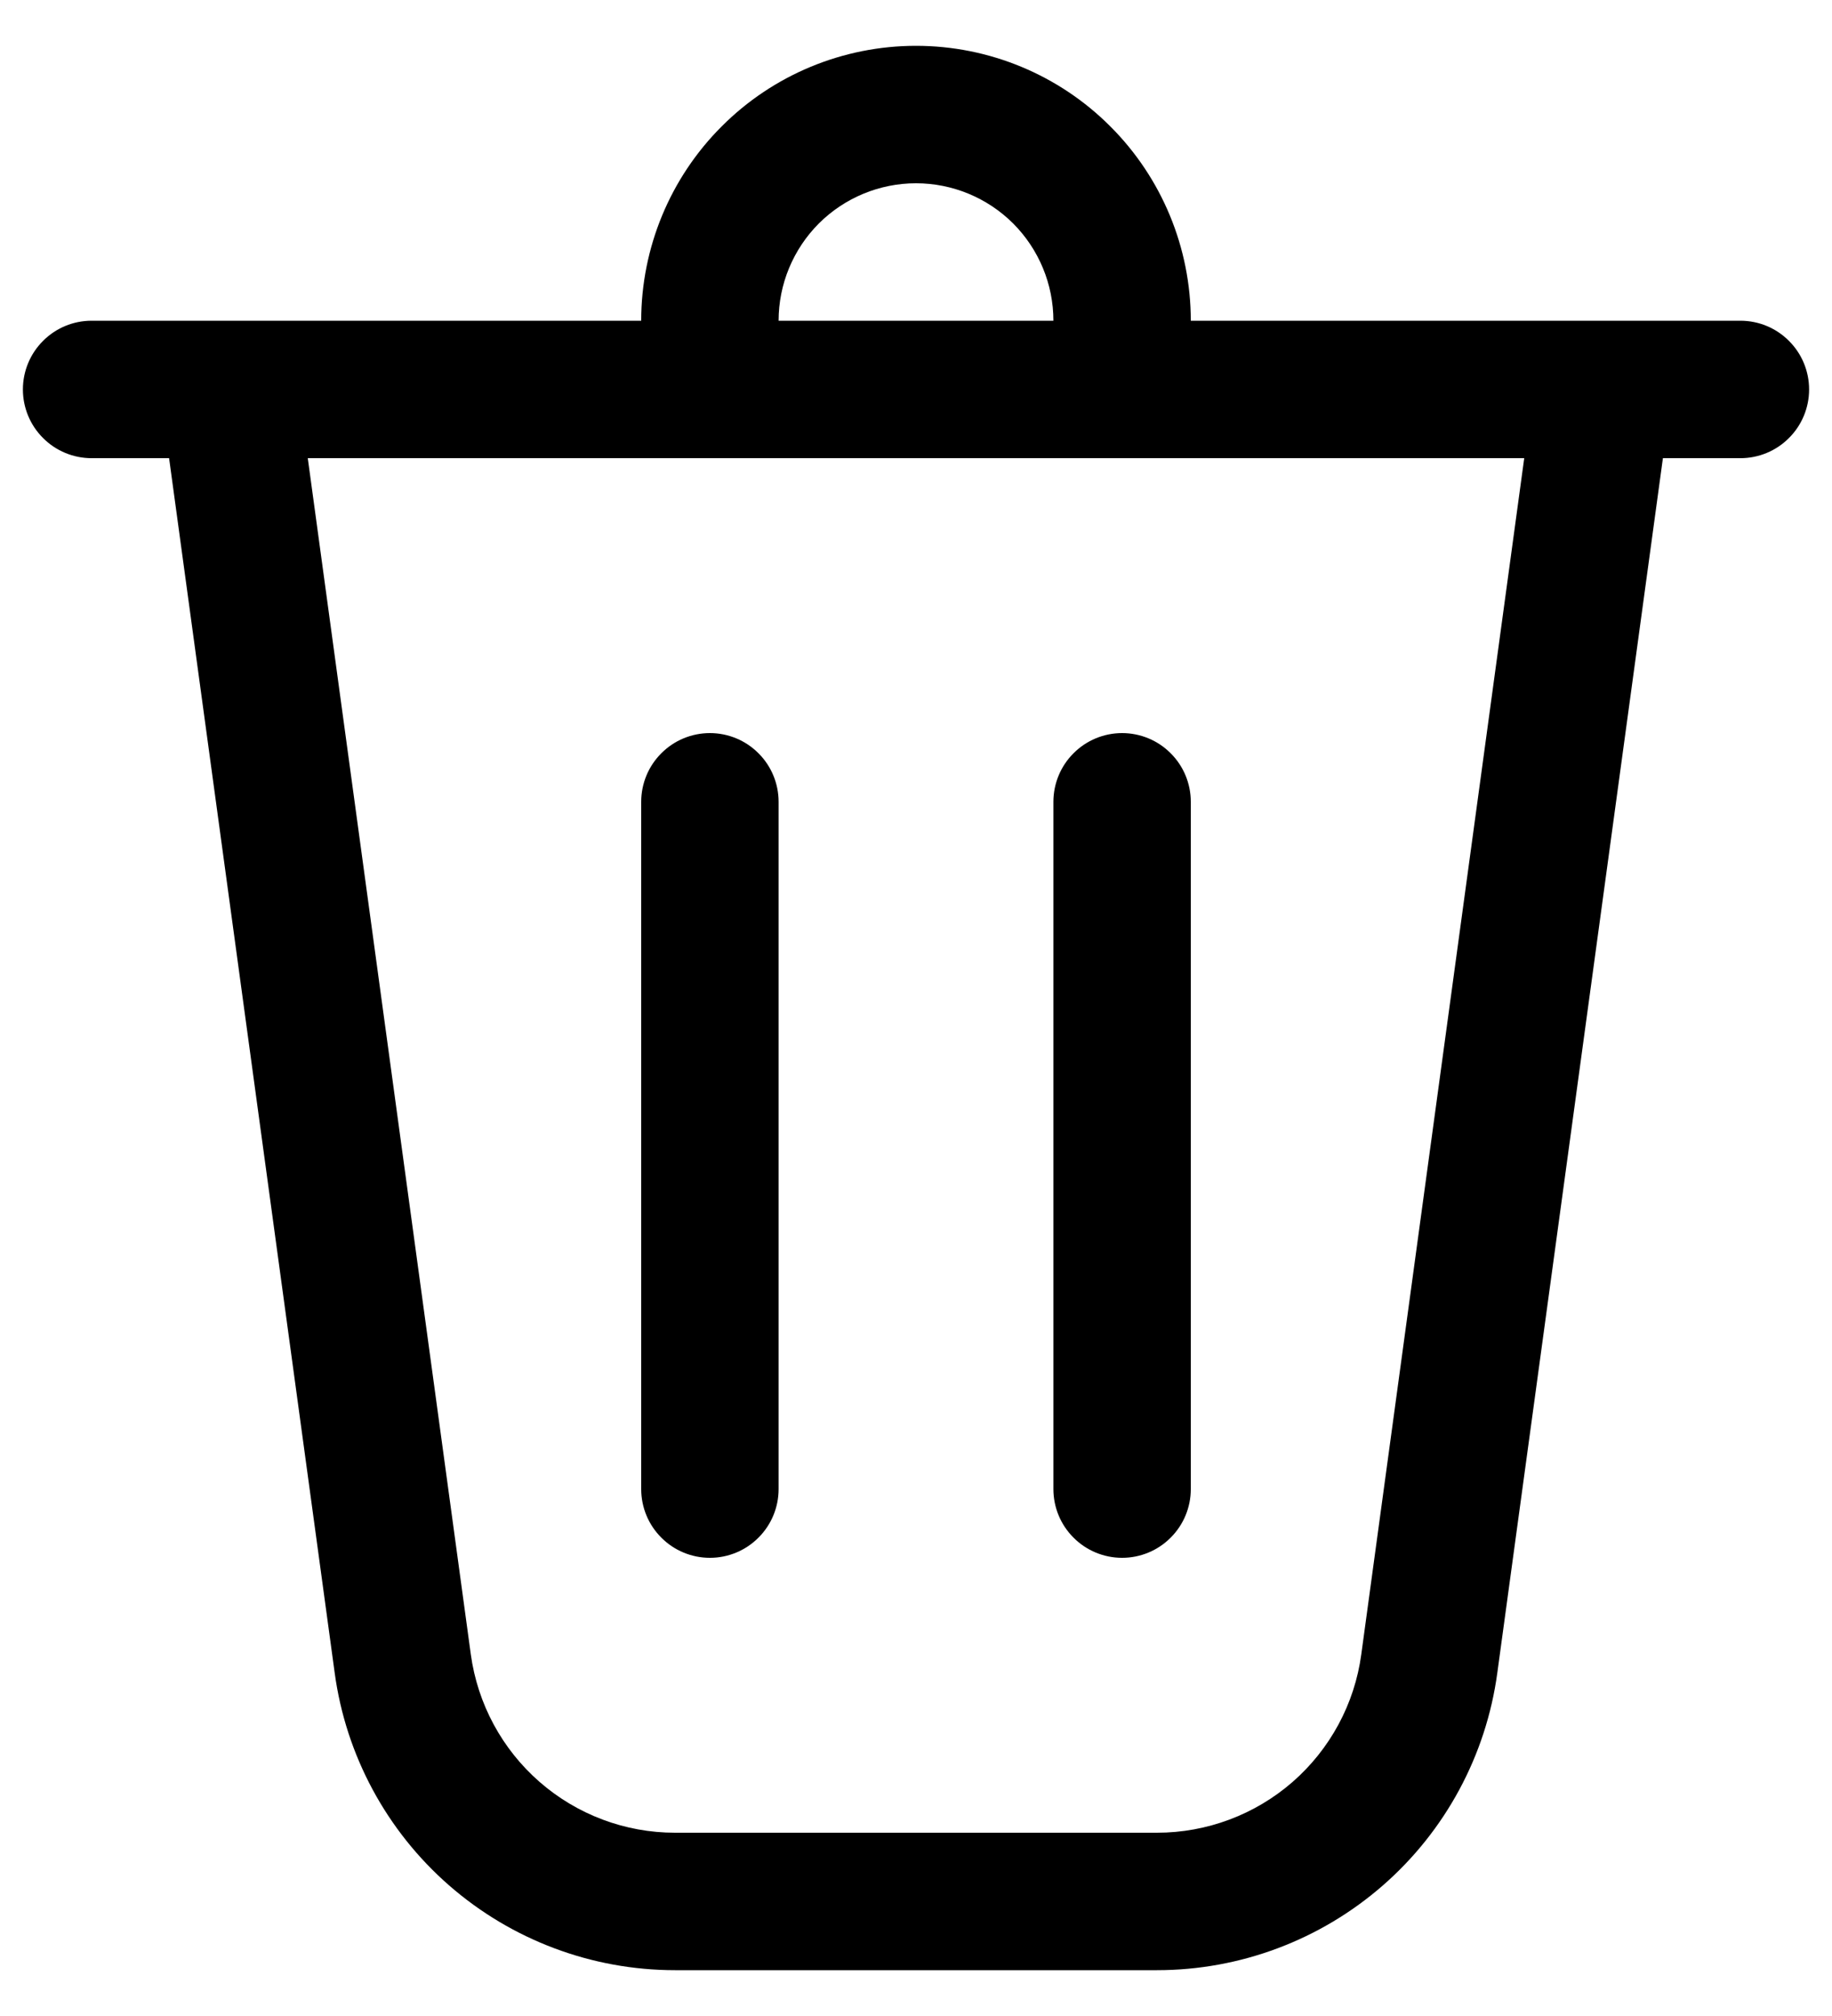 <svg width="20" height="22" viewBox="0 0 20 22" fill="none" xmlns="http://www.w3.org/2000/svg">
<path d="M8.5 3.5H11.5C11.5 3.102 11.342 2.721 11.061 2.439C10.779 2.158 10.398 2 10 2C9.602 2 9.221 2.158 8.939 2.439C8.658 2.721 8.5 3.102 8.5 3.5ZM7 3.5C7 2.704 7.316 1.941 7.879 1.379C8.441 0.816 9.204 0.5 10 0.5C10.796 0.5 11.559 0.816 12.121 1.379C12.684 1.941 13 2.704 13 3.5H19C19.199 3.5 19.39 3.579 19.53 3.72C19.671 3.86 19.75 4.051 19.75 4.25C19.75 4.449 19.671 4.64 19.53 4.78C19.39 4.921 19.199 5 19 5H18.154L16.346 18.257C16.224 19.155 15.78 19.979 15.097 20.575C14.414 21.171 13.538 21.5 12.631 21.5H7.369C6.462 21.5 5.586 21.171 4.903 20.575C4.22 19.979 3.776 19.155 3.654 18.257L1.846 5H1C0.801 5 0.61 4.921 0.47 4.78C0.329 4.64 0.25 4.449 0.25 4.25C0.25 4.051 0.329 3.86 0.47 3.72C0.61 3.579 0.801 3.5 1 3.5H7ZM8.5 8.75C8.5 8.551 8.421 8.36 8.28 8.22C8.14 8.079 7.949 8 7.75 8C7.551 8 7.36 8.079 7.22 8.22C7.079 8.36 7 8.551 7 8.75V16.25C7 16.449 7.079 16.64 7.22 16.78C7.36 16.921 7.551 17 7.75 17C7.949 17 8.14 16.921 8.28 16.78C8.421 16.64 8.5 16.449 8.5 16.25V8.75ZM12.25 8C12.449 8 12.64 8.079 12.78 8.22C12.921 8.36 13 8.551 13 8.75V16.25C13 16.449 12.921 16.64 12.78 16.78C12.64 16.921 12.449 17 12.25 17C12.051 17 11.86 16.921 11.72 16.78C11.579 16.64 11.5 16.449 11.5 16.25V8.75C11.5 8.551 11.579 8.36 11.72 8.22C11.86 8.079 12.051 8 12.25 8ZM5.14 18.055C5.214 18.593 5.48 19.087 5.89 19.445C6.3 19.803 6.825 20 7.369 20H12.631C13.175 20 13.701 19.803 14.111 19.446C14.521 19.088 14.788 18.594 14.861 18.055L16.64 5H3.36L5.14 18.055Z" fill="black"/>
</svg>
